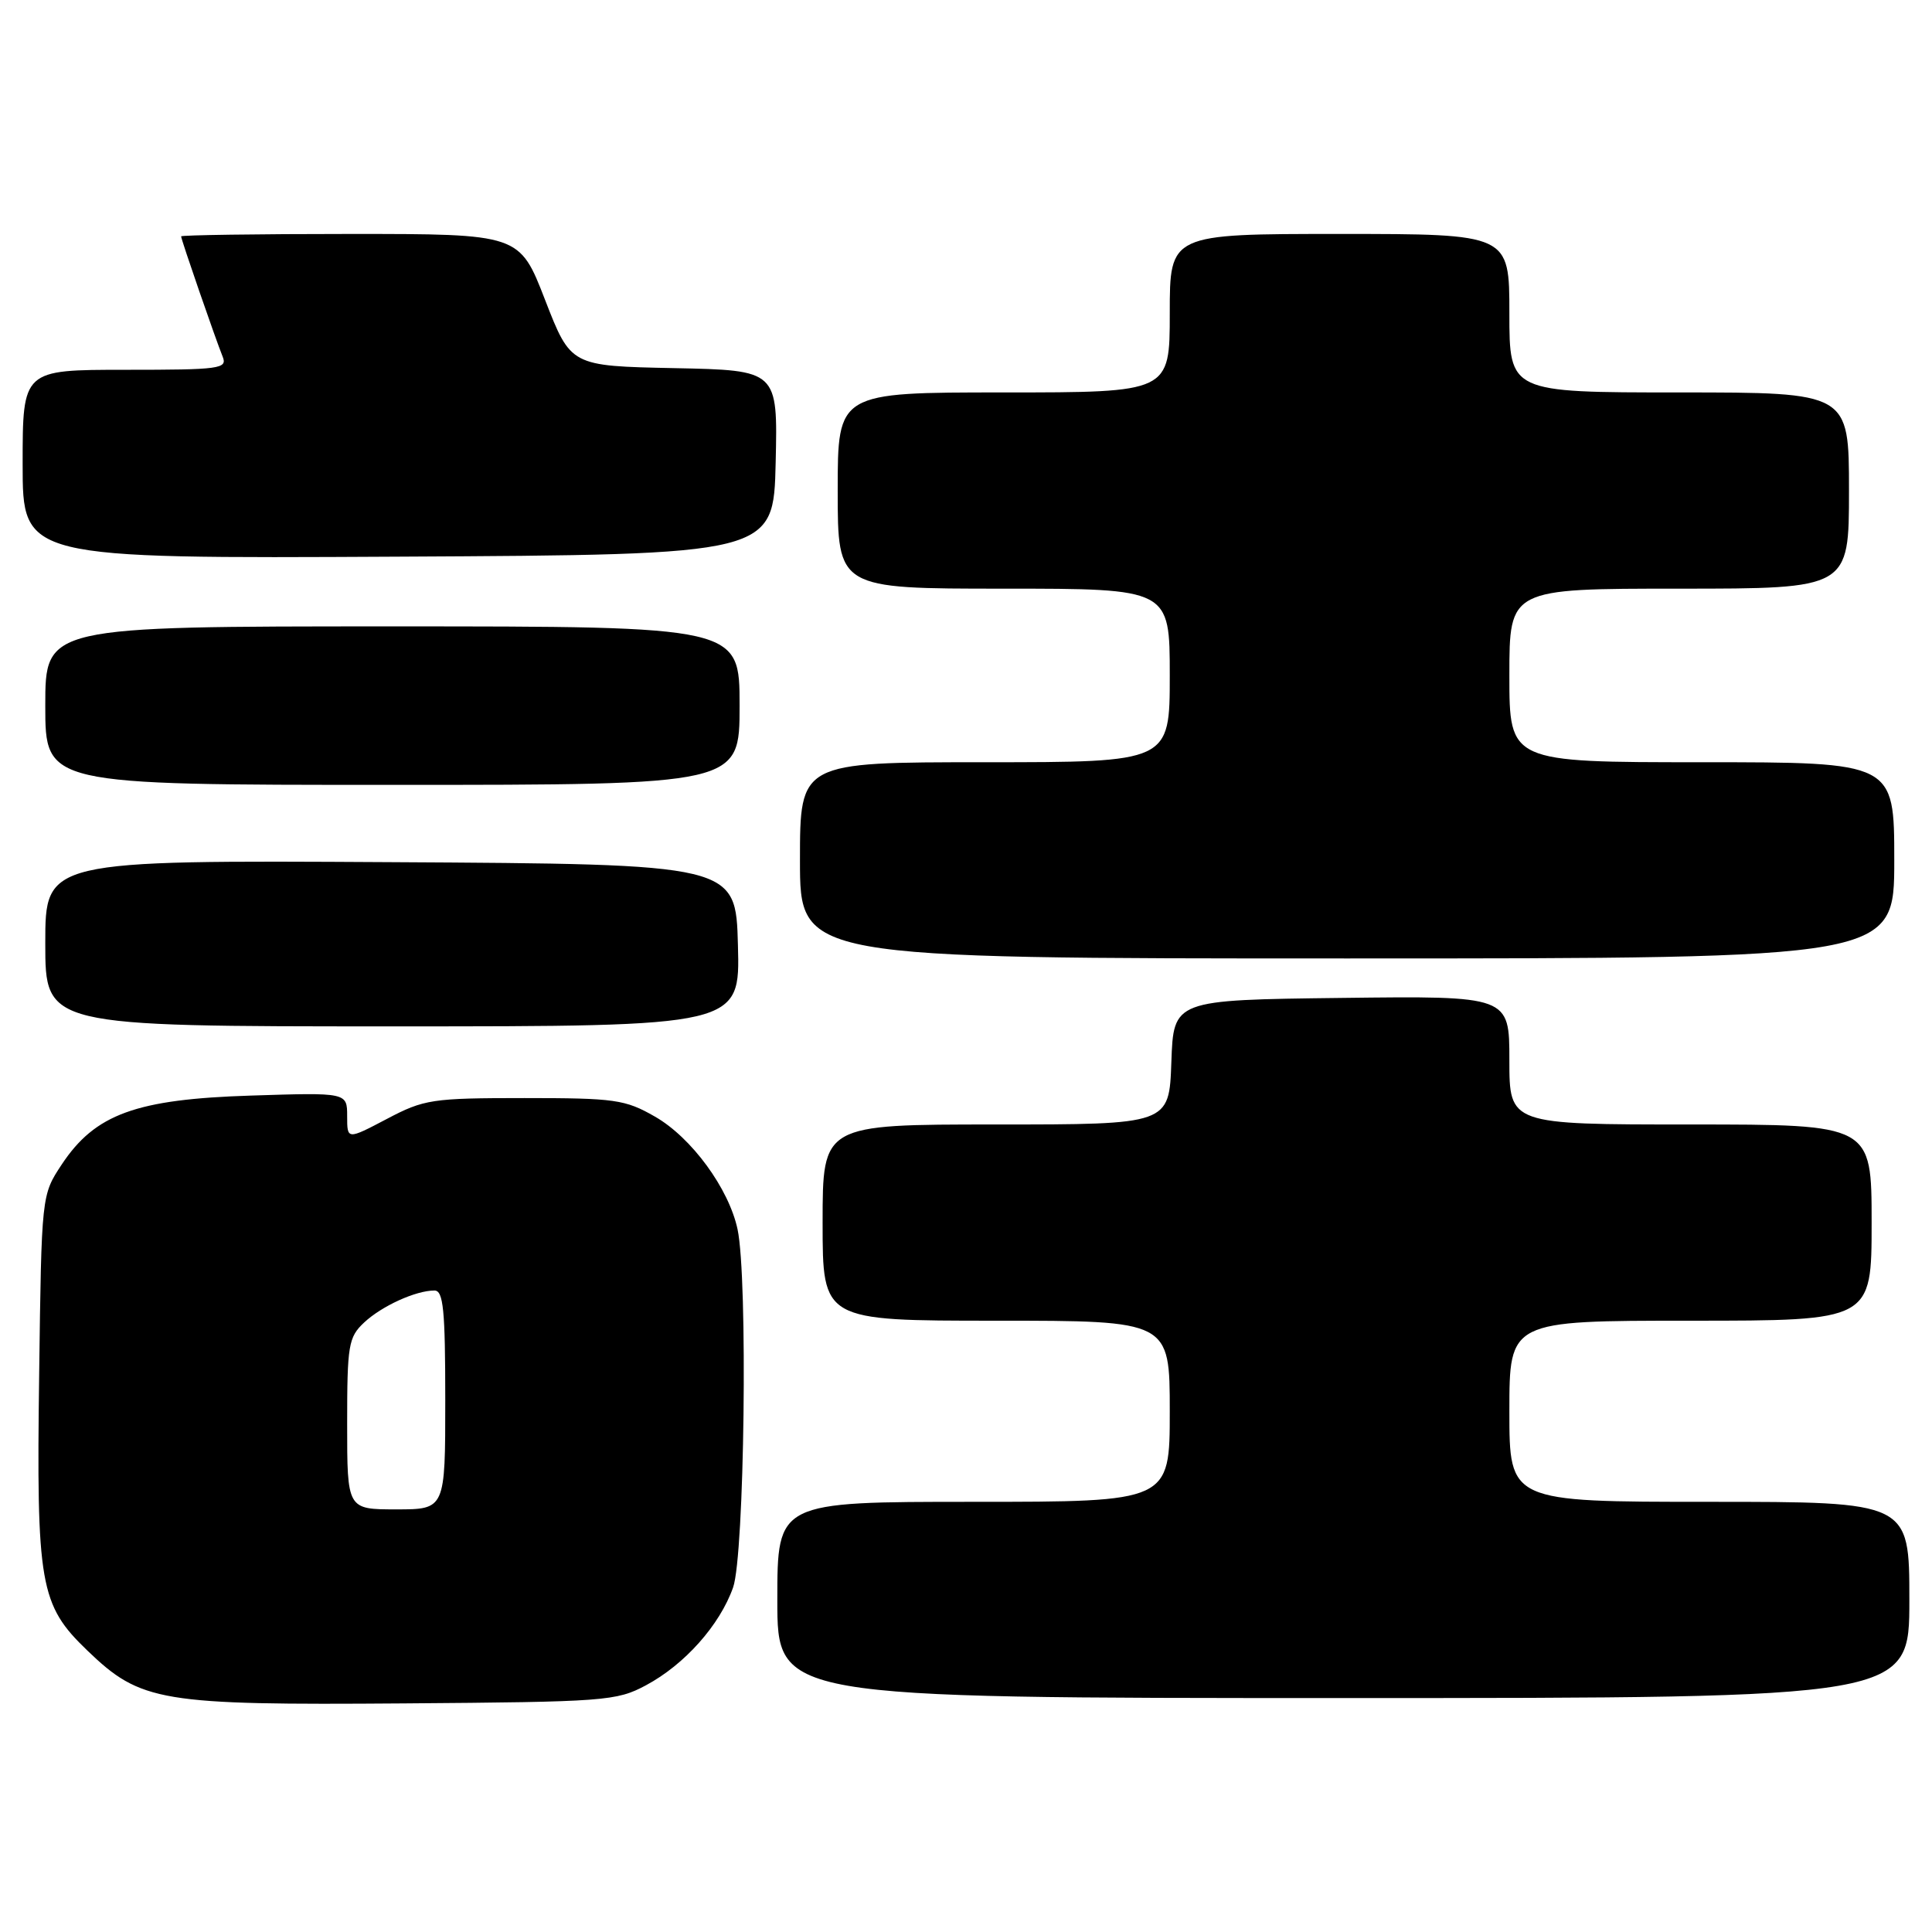 <?xml version="1.0" encoding="UTF-8" standalone="no"?>
<!DOCTYPE svg PUBLIC "-//W3C//DTD SVG 1.1//EN" "http://www.w3.org/Graphics/SVG/1.1/DTD/svg11.dtd" >
<svg xmlns="http://www.w3.org/2000/svg" xmlns:xlink="http://www.w3.org/1999/xlink" version="1.1" viewBox="0 0 256 256">
 <g >
 <path fill="currentColor"
d=" M 85.59 223.31 C 90.72 220.57 95.38 215.33 97.14 210.34 C 98.65 206.07 99.11 169.35 97.73 162.89 C 96.58 157.49 91.63 150.73 86.79 147.96 C 82.84 145.69 81.48 145.50 69.50 145.50 C 57.23 145.50 56.20 145.66 51.25 148.27 C 46.00 151.03 46.00 151.03 46.00 147.90 C 46.00 144.76 46.00 144.76 33.25 145.17 C 18.02 145.65 12.61 147.62 8.18 154.30 C 5.50 158.35 5.50 158.35 5.19 182.08 C 4.81 210.04 5.27 212.65 11.58 218.71 C 18.66 225.52 21.22 225.95 53.50 225.71 C 80.19 225.51 81.69 225.40 85.59 223.31 Z  M 253.00 212.00 C 253.00 199.00 253.00 199.00 226.50 199.00 C 200.00 199.00 200.00 199.00 200.00 187.00 C 200.00 175.00 200.00 175.00 224.00 175.00 C 248.00 175.00 248.00 175.00 248.00 162.00 C 248.00 149.00 248.00 149.00 224.00 149.00 C 200.00 149.00 200.00 149.00 200.00 140.48 C 200.00 131.96 200.00 131.96 177.75 132.23 C 155.50 132.50 155.50 132.50 155.21 140.75 C 154.92 149.00 154.92 149.00 131.96 149.00 C 109.00 149.00 109.00 149.00 109.00 162.00 C 109.00 175.00 109.00 175.00 132.00 175.00 C 155.00 175.00 155.00 175.00 155.00 187.00 C 155.00 199.00 155.00 199.00 129.00 199.00 C 103.00 199.00 103.00 199.00 103.00 212.00 C 103.00 225.00 103.00 225.00 178.00 225.00 C 253.00 225.00 253.00 225.00 253.00 212.00 Z  M 97.78 125.25 C 97.50 114.50 97.50 114.50 51.75 114.24 C 6.00 113.98 6.00 113.98 6.00 124.99 C 6.00 136.00 6.00 136.00 52.03 136.00 C 98.07 136.00 98.07 136.00 97.78 125.25 Z  M 251.00 114.00 C 251.00 101.00 251.00 101.00 225.50 101.00 C 200.00 101.00 200.00 101.00 200.00 89.50 C 200.00 78.00 200.00 78.00 222.50 78.00 C 245.00 78.00 245.00 78.00 245.00 65.00 C 245.00 52.00 245.00 52.00 222.50 52.00 C 200.00 52.00 200.00 52.00 200.00 41.50 C 200.00 31.00 200.00 31.00 177.50 31.00 C 155.00 31.00 155.00 31.00 155.00 41.50 C 155.00 52.00 155.00 52.00 133.00 52.00 C 111.00 52.00 111.00 52.00 111.00 65.00 C 111.00 78.00 111.00 78.00 133.00 78.00 C 155.00 78.00 155.00 78.00 155.00 89.50 C 155.00 101.00 155.00 101.00 130.50 101.00 C 106.00 101.00 106.00 101.00 106.00 114.00 C 106.00 127.00 106.00 127.00 178.50 127.00 C 251.00 127.00 251.00 127.00 251.00 114.00 Z  M 98.00 93.50 C 98.00 83.00 98.00 83.00 52.00 83.00 C 6.00 83.00 6.00 83.00 6.00 93.50 C 6.00 104.00 6.00 104.00 52.00 104.00 C 98.00 104.00 98.00 104.00 98.00 93.50 Z  M 102.78 61.28 C 103.06 49.06 103.06 49.06 89.35 48.78 C 75.63 48.50 75.63 48.50 72.23 39.75 C 68.84 31.00 68.84 31.00 46.42 31.00 C 34.09 31.00 24.00 31.15 24.00 31.32 C 24.00 31.74 28.56 44.92 29.50 47.25 C 30.16 48.87 29.17 49.00 16.61 49.00 C 3.00 49.00 3.00 49.00 3.00 61.51 C 3.00 74.02 3.00 74.02 52.75 73.76 C 102.50 73.50 102.50 73.50 102.78 61.28 Z  M 46.00 188.67 C 46.00 178.22 46.17 177.19 48.25 175.24 C 50.59 173.05 55.09 171.00 57.57 171.00 C 58.75 171.00 59.00 173.57 59.00 185.50 C 59.00 200.00 59.00 200.00 52.50 200.00 C 46.00 200.00 46.00 200.00 46.00 188.67 Z "/>
</g>
</svg>